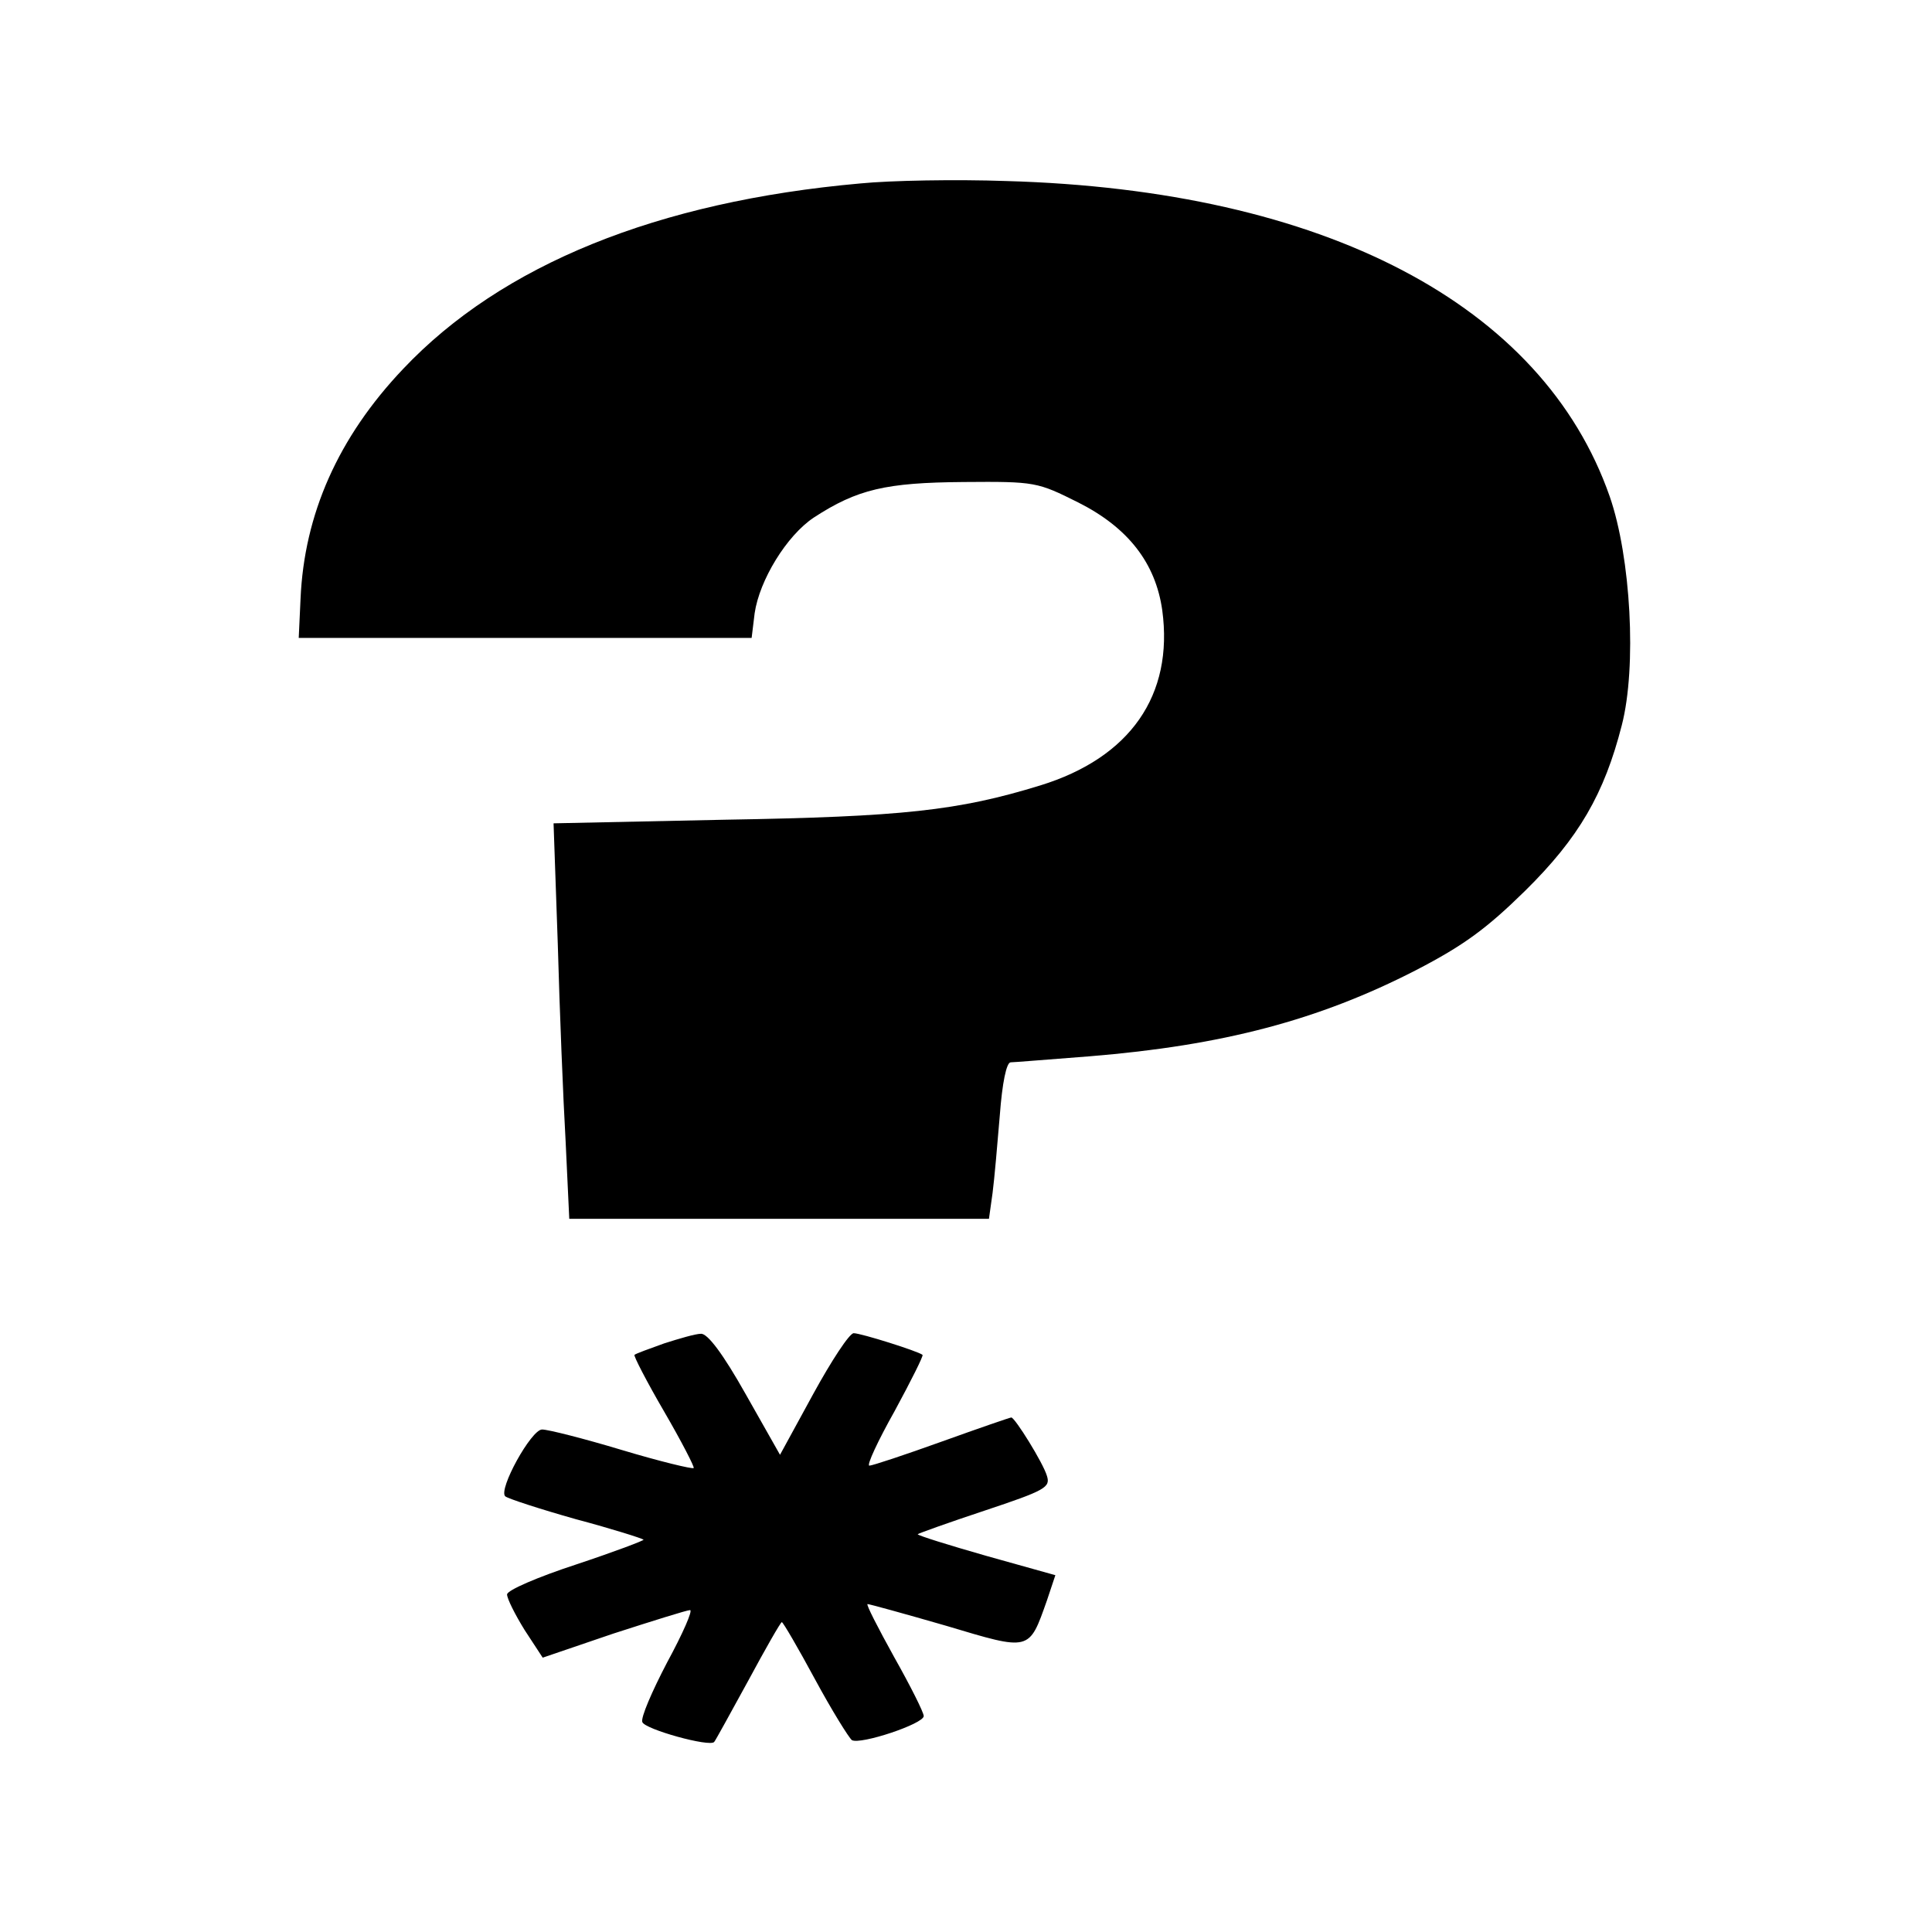 <svg width="98" height="98" viewBox="0 0 98 98" fill="none" xmlns="http://www.w3.org/2000/svg">
<rect width="98" height="98" rx="21" />
<g clip-path="url(#clip0_34_46)">
<path d="M43.64 9.305C33.348 10.221 25.445 13.428 20.452 18.71C17.144 22.191 15.429 26.099 15.245 30.374L15.153 32.359H26.64H38.126L38.279 31.107C38.524 29.427 39.903 27.168 41.281 26.252C43.486 24.817 44.926 24.481 48.877 24.45C52.523 24.42 52.614 24.45 54.697 25.489C57.24 26.771 58.618 28.573 58.955 30.954C59.537 35.26 57.331 38.435 52.768 39.84C48.602 41.122 45.784 41.428 36.778 41.58L28.079 41.763L28.294 47.901C28.386 51.26 28.569 55.779 28.692 57.916L28.876 61.824H39.505H50.164L50.348 60.511C50.44 59.809 50.593 58.038 50.715 56.572C50.838 54.924 51.052 53.886 51.267 53.886C51.45 53.886 53.258 53.733 55.279 53.58C62.018 53.031 66.888 51.748 71.82 49.214C74.24 47.962 75.404 47.107 77.364 45.183C80.09 42.496 81.377 40.267 82.265 36.786C83.031 33.824 82.724 28.267 81.652 25.183C78.252 15.443 67.164 9.641 51.052 9.183C48.479 9.092 45.171 9.153 43.64 9.305Z" fill="black"/>
<path d="M33.685 68.145C32.919 68.42 32.245 68.664 32.184 68.725C32.123 68.756 32.796 70.069 33.685 71.595C34.573 73.122 35.247 74.435 35.186 74.466C35.124 74.527 33.47 74.13 31.541 73.55C29.611 72.969 27.804 72.511 27.497 72.511C26.946 72.511 25.261 75.565 25.629 75.901C25.782 76.023 27.375 76.542 29.213 77.061C31.05 77.55 32.582 78.038 32.643 78.099C32.705 78.13 31.173 78.71 29.243 79.351C27.283 79.992 25.721 80.664 25.721 80.878C25.721 81.092 26.119 81.885 26.609 82.679L27.528 84.084L31.112 82.863C33.103 82.221 34.849 81.672 35.002 81.672C35.155 81.672 34.634 82.863 33.838 84.328C33.072 85.794 32.49 87.137 32.582 87.351C32.705 87.718 36.013 88.634 36.227 88.359C36.288 88.298 37.054 86.893 37.942 85.275C38.831 83.626 39.596 82.282 39.658 82.282C39.719 82.282 40.485 83.595 41.342 85.183C42.2 86.771 43.058 88.145 43.211 88.267C43.64 88.511 46.856 87.443 46.856 87.046C46.856 86.863 46.182 85.519 45.355 84.053C44.528 82.557 43.915 81.366 44.007 81.366C44.099 81.366 45.876 81.855 47.989 82.466C52.278 83.748 52.186 83.779 53.105 81.183L53.533 79.901L50.041 78.924C48.112 78.374 46.55 77.885 46.55 77.824C46.55 77.794 48.081 77.244 49.919 76.634C53.043 75.595 53.288 75.443 53.105 74.863C52.921 74.221 51.481 71.901 51.297 71.901C51.236 71.901 49.643 72.45 47.775 73.122C45.906 73.794 44.252 74.344 44.099 74.344C43.946 74.344 44.528 73.092 45.386 71.565C46.213 70.038 46.856 68.756 46.795 68.725C46.58 68.542 43.67 67.626 43.303 67.626C43.088 67.626 42.169 69.031 41.25 70.71L39.566 73.794L37.82 70.71C36.687 68.695 35.89 67.626 35.553 67.656C35.278 67.656 34.45 67.901 33.685 68.145Z" fill="black"/>
</g>
<defs>
<clipPath id="clip0_34_46">
<rect width="68" height="80" fill="white" transform="translate(15 9)"/>
</clipPath>
</defs>
</svg>

